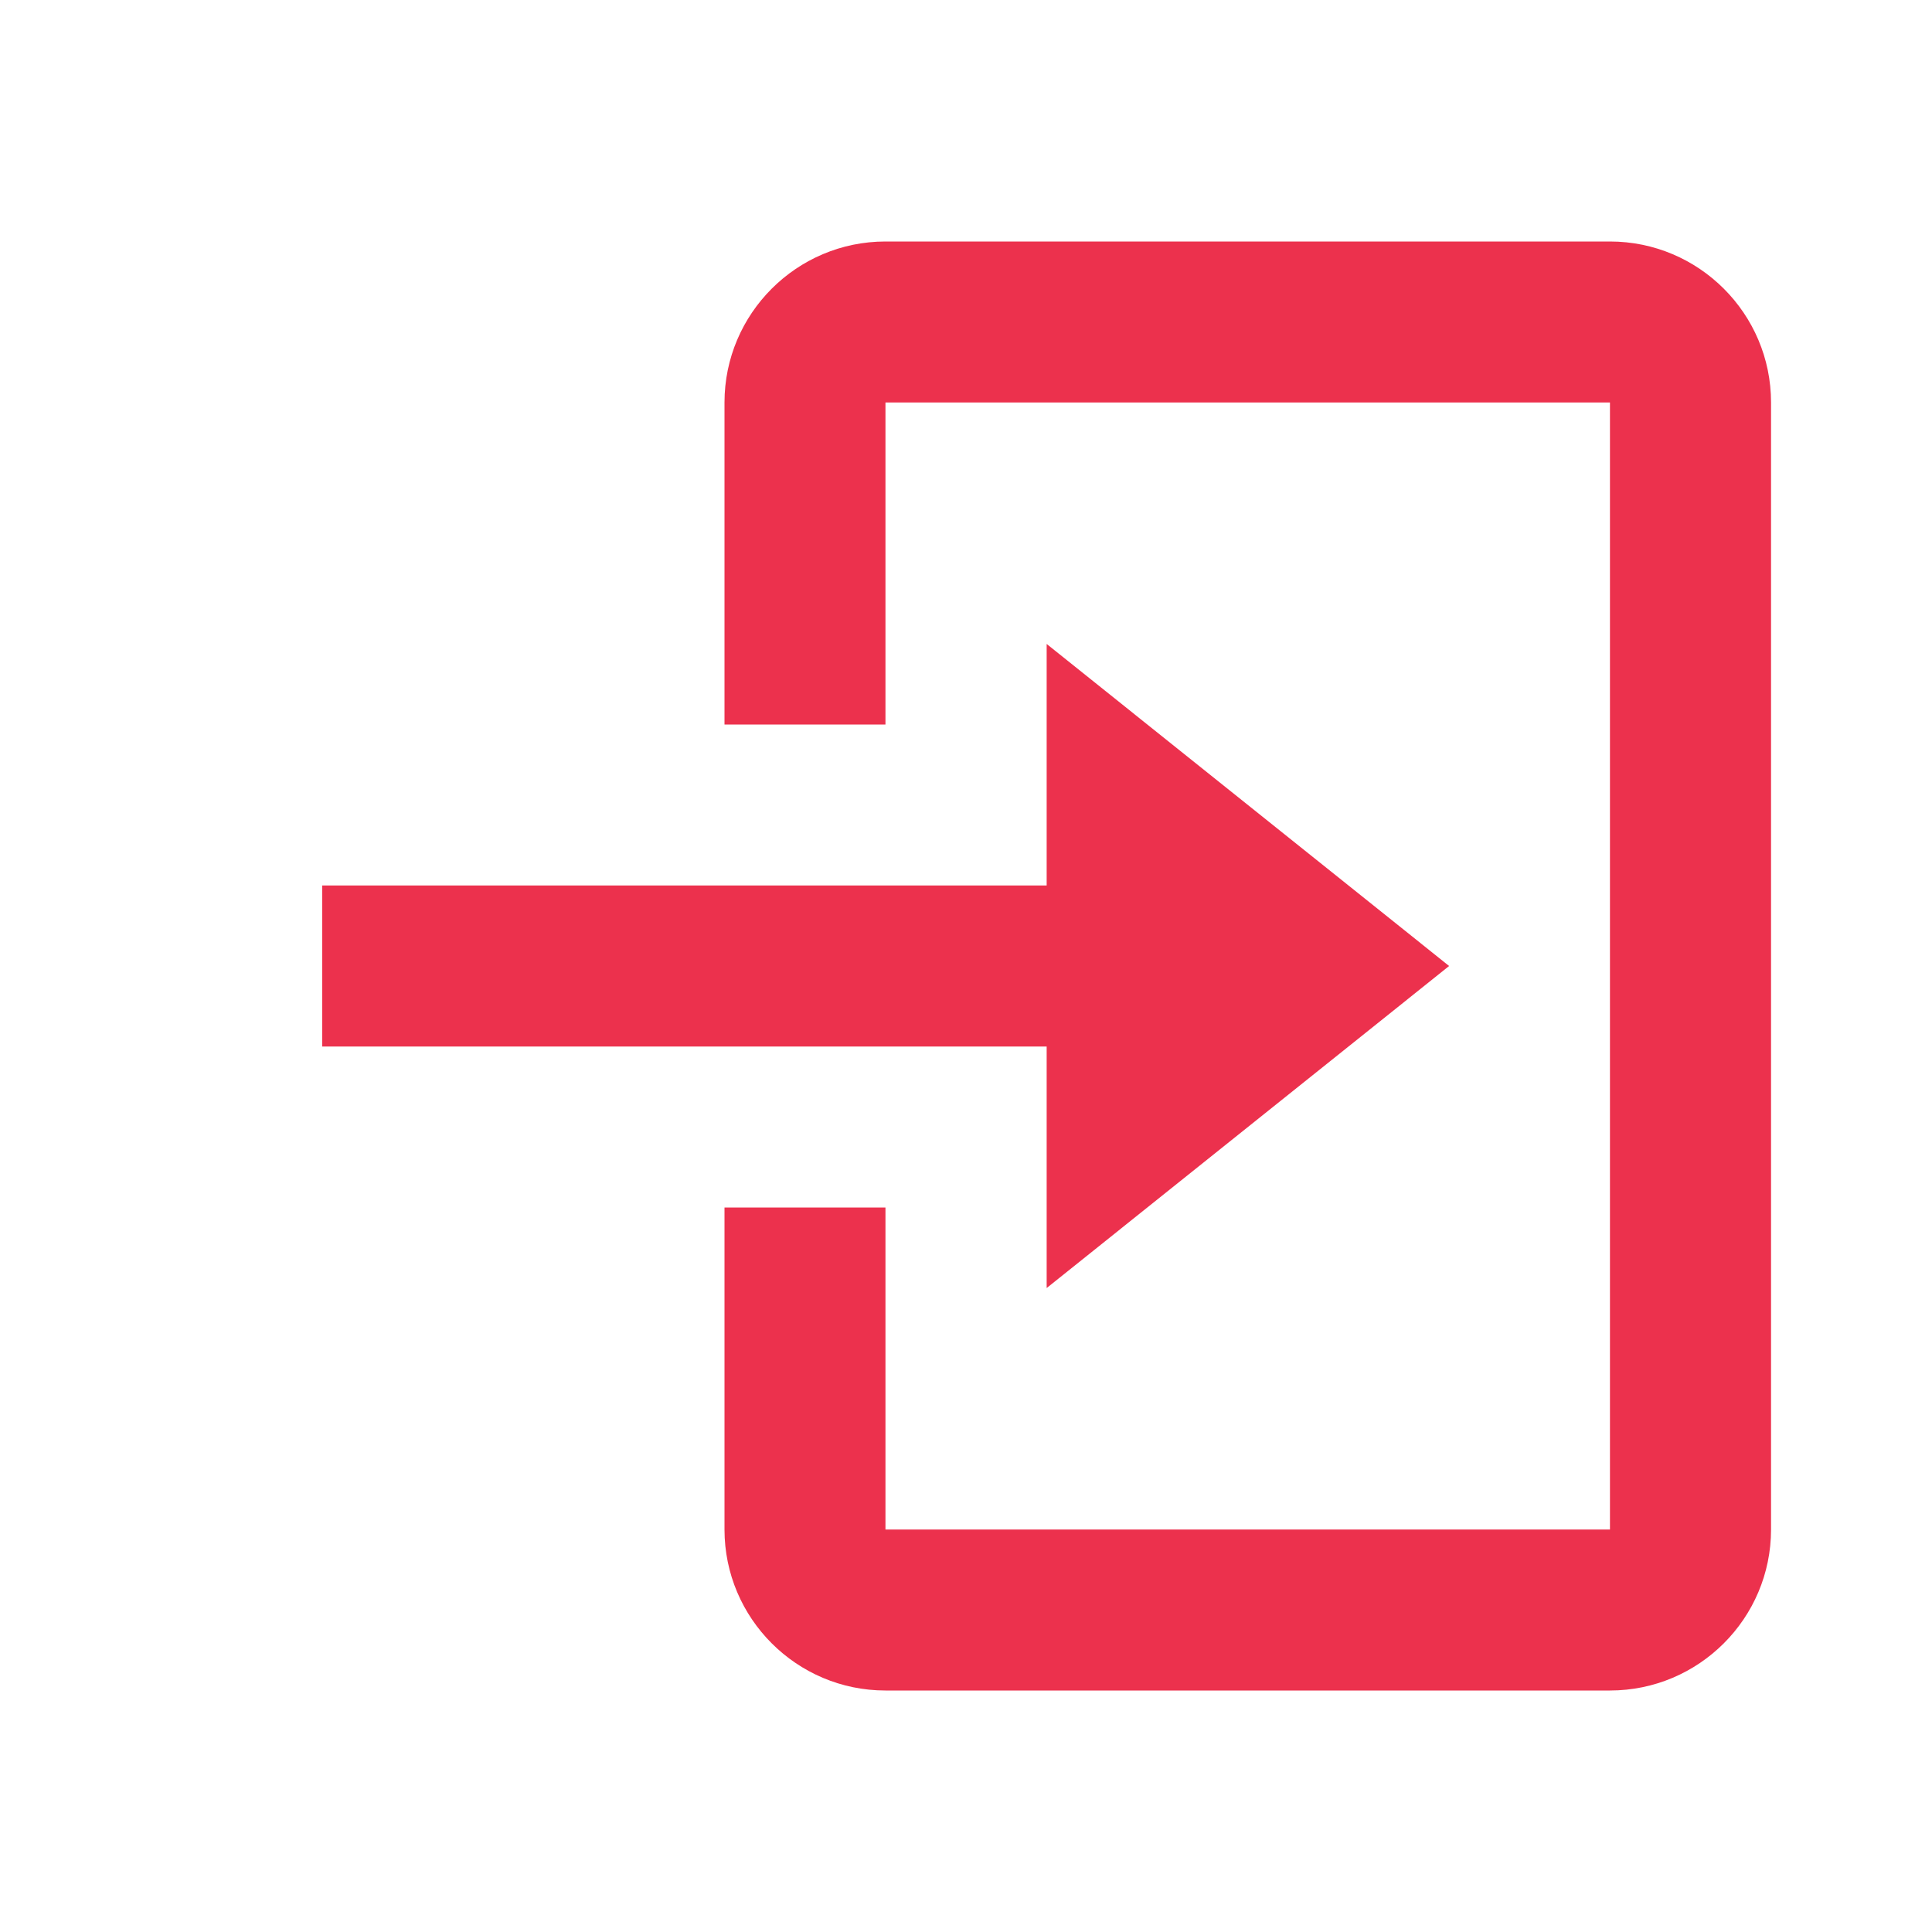 <svg width="16" height="16" fill="none" viewBox="0 0 16 16"><path fill="#ec314d" d="M8.668 10.667L12.001 8 8.668 5.333v2h-6v1.334h6v2z"/><path fill="#ec314d" d="M13.333 2h-6C6.598 2 6 2.598 6 3.333V6h1.333V3.333h6v9.334h-6V10H6v2.667C6 13.402 6.598 14 7.333 14h6c.736 0 1.334-.598 1.334-1.333V3.333c0-.735-.598-1.333-1.334-1.333z"/></svg>